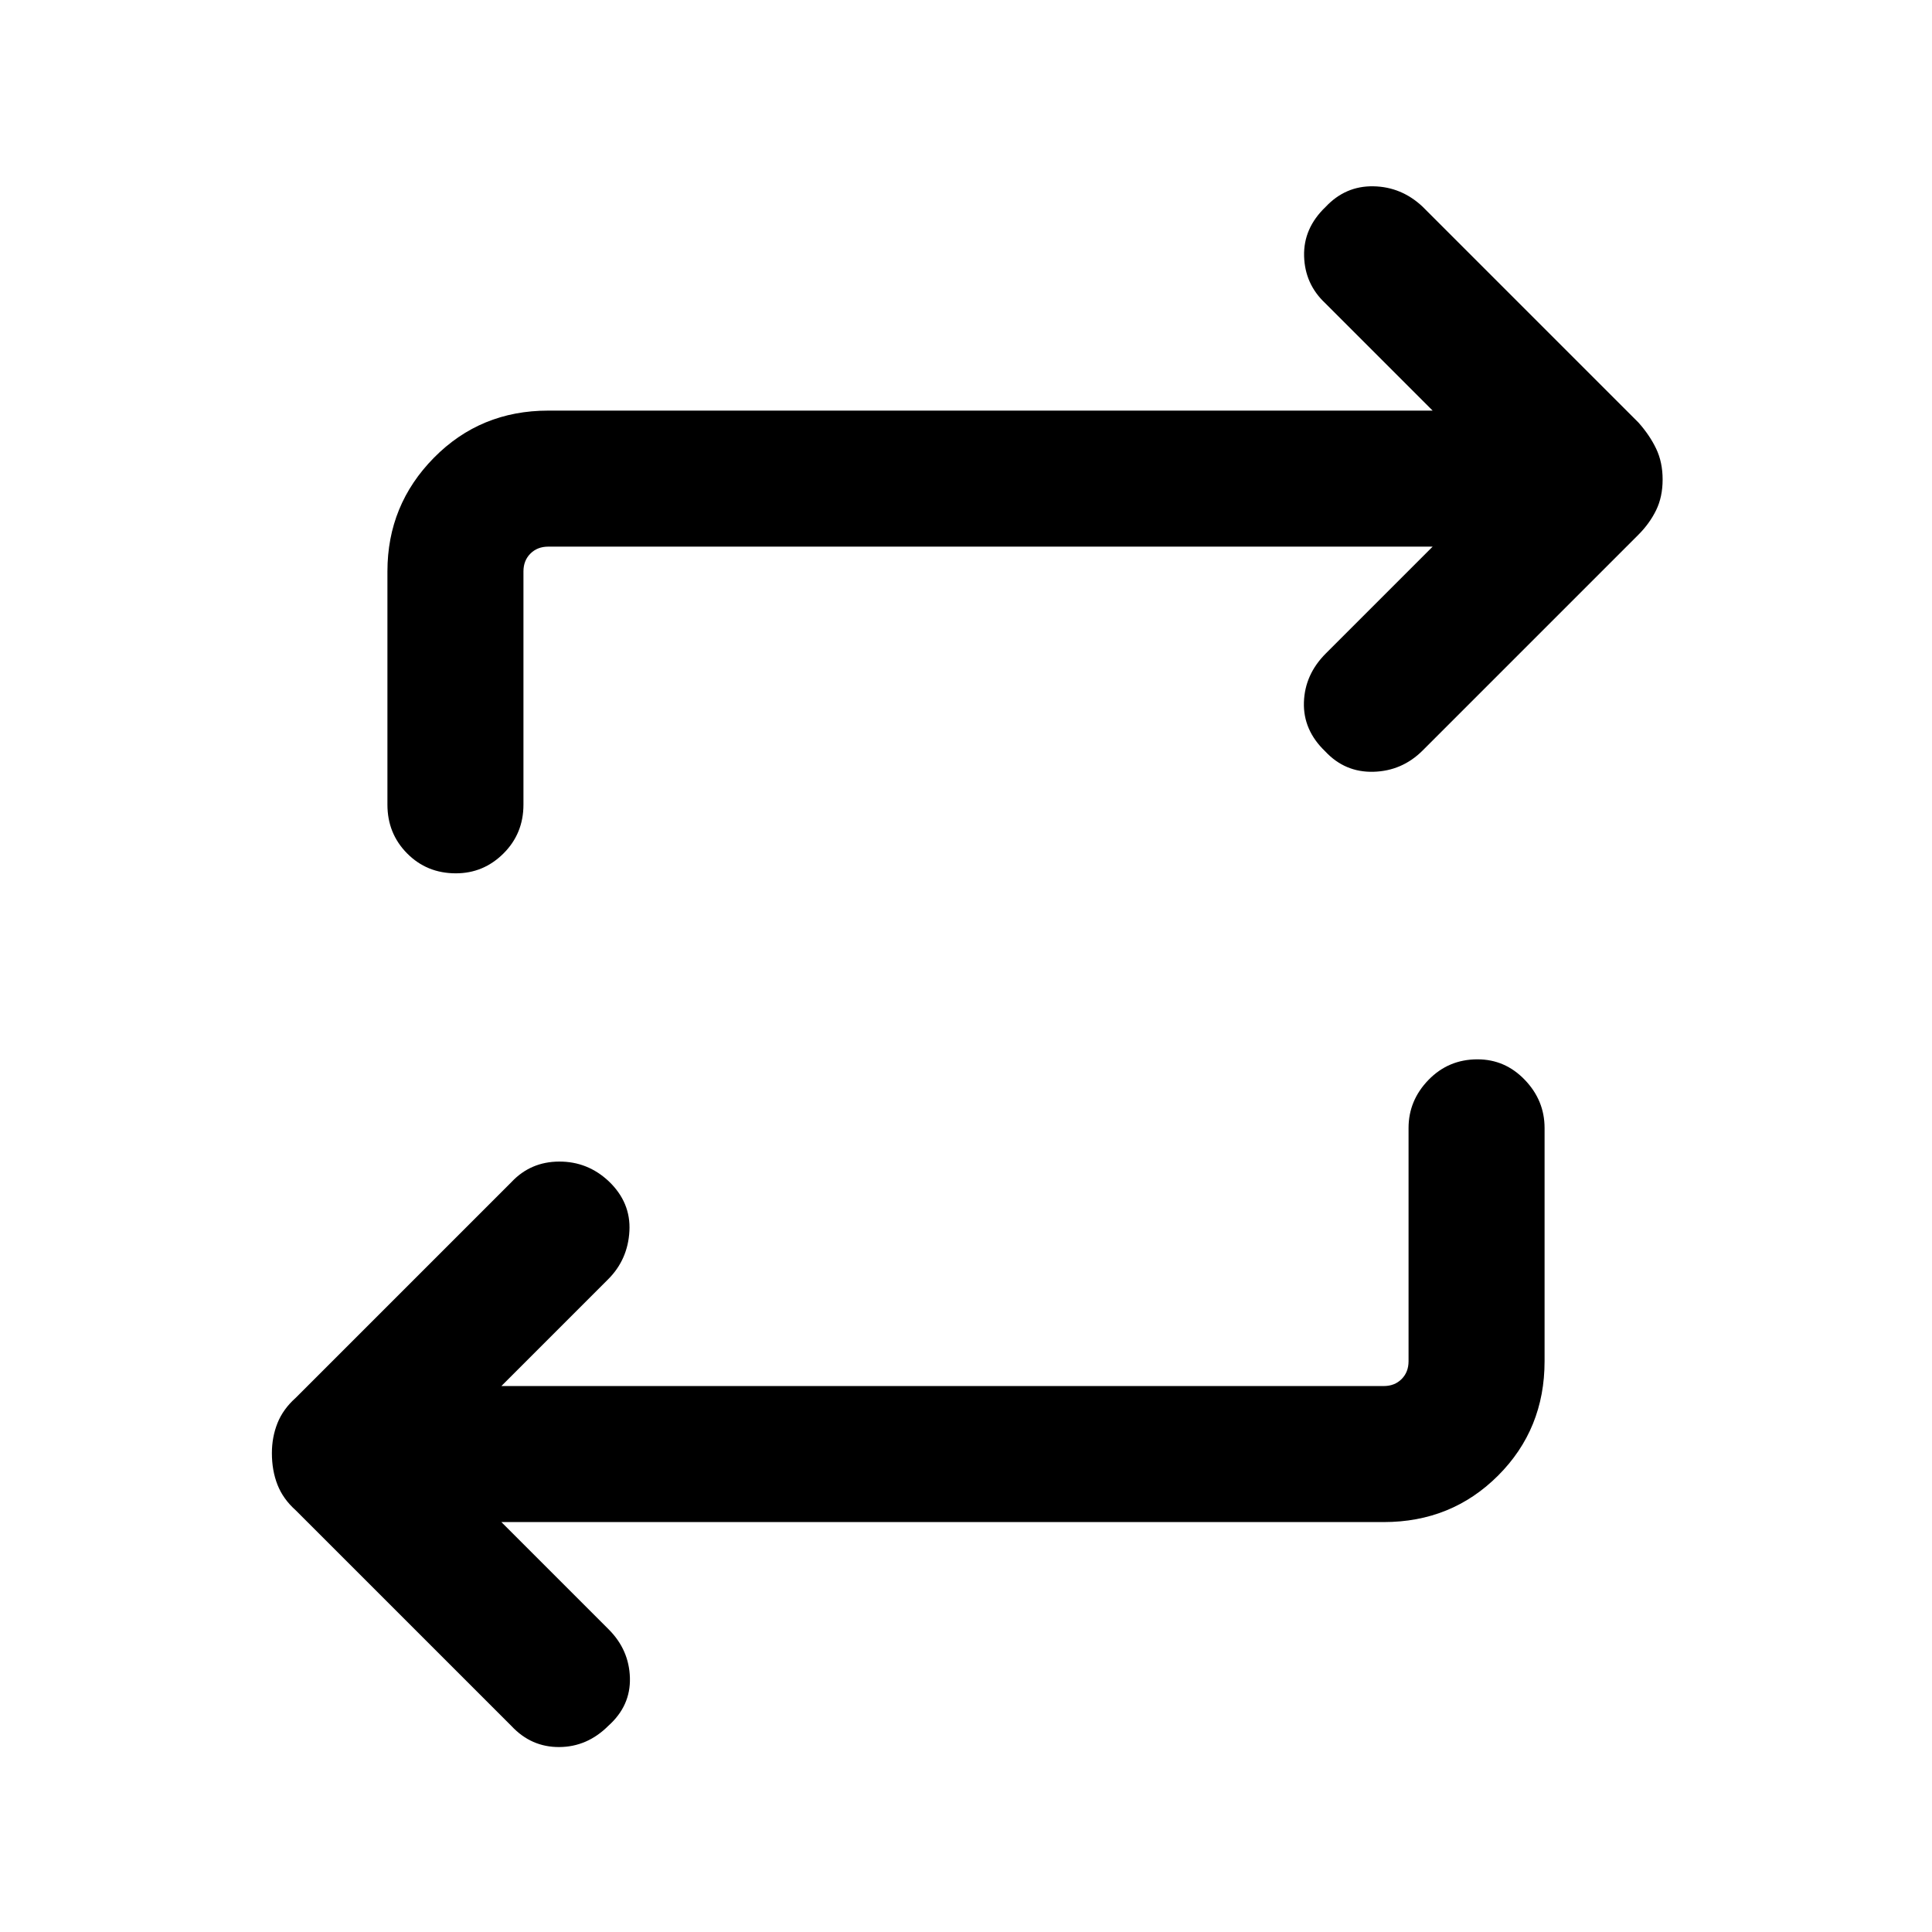 <svg xmlns="http://www.w3.org/2000/svg" height="40" viewBox="0 -960 960 960" width="40"><path d="m249.13-203.69 53.38 53.38q10.11 10.15 10.49 24.03.38 13.87-10.64 23.75-10.53 10.55-24.44 10.63-13.92.08-23.74-10.41L146.92-209.56q-6.28-5.62-9.05-12.69-2.77-7.07-2.77-15.69 0-7.96 2.77-14.91t9.05-12.56l107.26-107.26q9.51-10.1 23.68-10.15 14.17-.05 24.65 9.81 11 10.52 10.24 24.69-.75 14.17-10.57 23.99l-53.05 53.05h438.46q5.38 0 8.85-3.46 3.46-3.47 3.46-8.85v-115.9q0-13.7 9.91-23.91 9.92-10.22 24.34-10.22 13.75 0 23.54 10.22 9.8 10.21 9.8 23.91v115.9q0 33.7-23.1 56.8-23.1 23.1-56.8 23.1H249.13Zm462.74-484.69H272.41q-5.38 0-8.85 3.46-3.46 3.46-3.46 8.84v115.9q0 14.37-9.91 24.25-9.92 9.88-23.67 9.88-14.42 0-24.21-9.88-9.8-9.88-9.8-24.25v-115.9q0-33.03 23.1-56.46t56.8-23.43h439.46l-53.38-53.39q-10.11-9.48-10.49-23.36-.38-13.87 10.64-24.42 9.86-10.54 23.78-10.29 13.91.25 24.4 10.07L814.08-750.1q5.61 6.28 8.84 13.02 3.23 6.74 3.23 15.36t-3.23 15.23q-3.23 6.62-8.84 12.23L706.82-587q-10.18 10.1-24.35 10.49-14.16.38-23.98-10.14-11-10.53-10.58-24.36.42-13.84 10.91-24.32l53.05-53.05Z"/></svg>